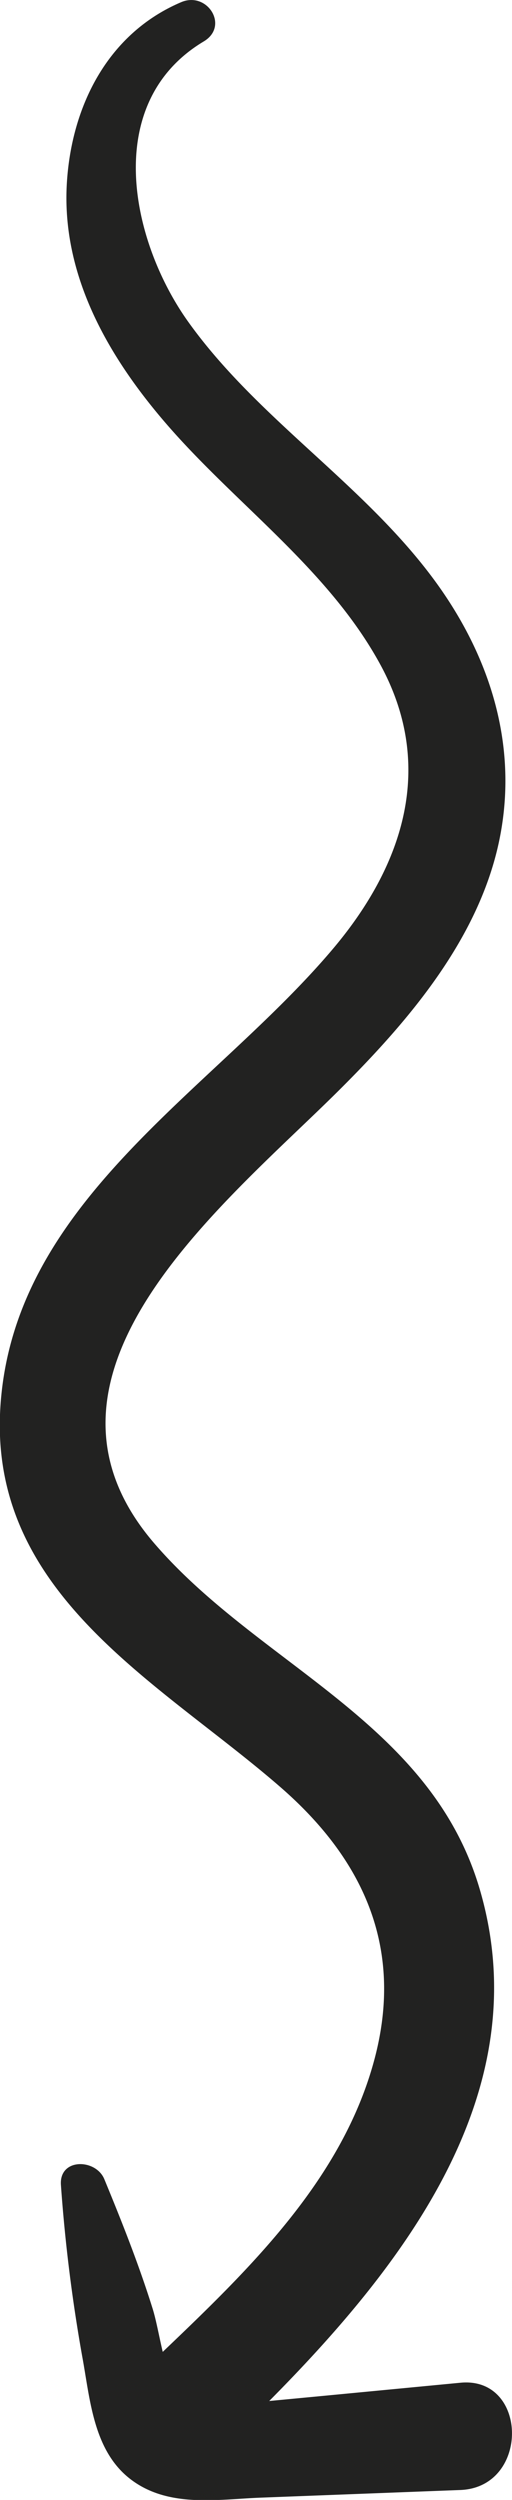 <svg xmlns="http://www.w3.org/2000/svg" viewBox="0 0 60.25 294.11"><defs><style>.cls-1{fill:#222221;}</style></defs><g id="Layer_2" data-name="Layer 2"><g id="Object"><path class="cls-1" d="M33,210.25c9.75,8.48,14.53,18.85,11.09,31.92-3.73,14.15-14.66,24.7-24.94,34.52-.44-1.87-.77-3.75-1.2-5.12-1.62-5.18-3.6-10.17-5.67-15.19-1-2.44-5.35-2.52-5.11.69A192.13,192.13,0,0,0,9.67,277.2c.94,5.07,1.29,11.14,5.74,14.51s10.24,2.32,15.28,2.13l23.49-.9c8.18-.32,8-13.39,0-12.62l-15.66,1.5-6.84.65c15.86-16,31.71-36.38,24.8-60.12C50.74,202.59,30.6,196,18.2,181.62.7,161.36,27.27,141,40.48,127.68c7.85-7.88,15.72-17.24,18.18-28.38,2.52-11.44-1-22.37-7.92-31.55C42.41,56.69,30.26,49.17,22.2,37.93,15.37,28.42,11.89,12.09,24,4.86c3-1.82.38-5.92-2.69-4.6C12.68,3.94,8.43,12.46,7.87,21.49c-.68,11,5,20.71,12,28.72,8.23,9.41,19,17,25,28.19,6.29,11.78,2.64,23.25-5.5,33C25.08,128.49,1,141.48,0,166.41-.81,187.91,19,198.07,33,210.25Z"/></g></g></svg>